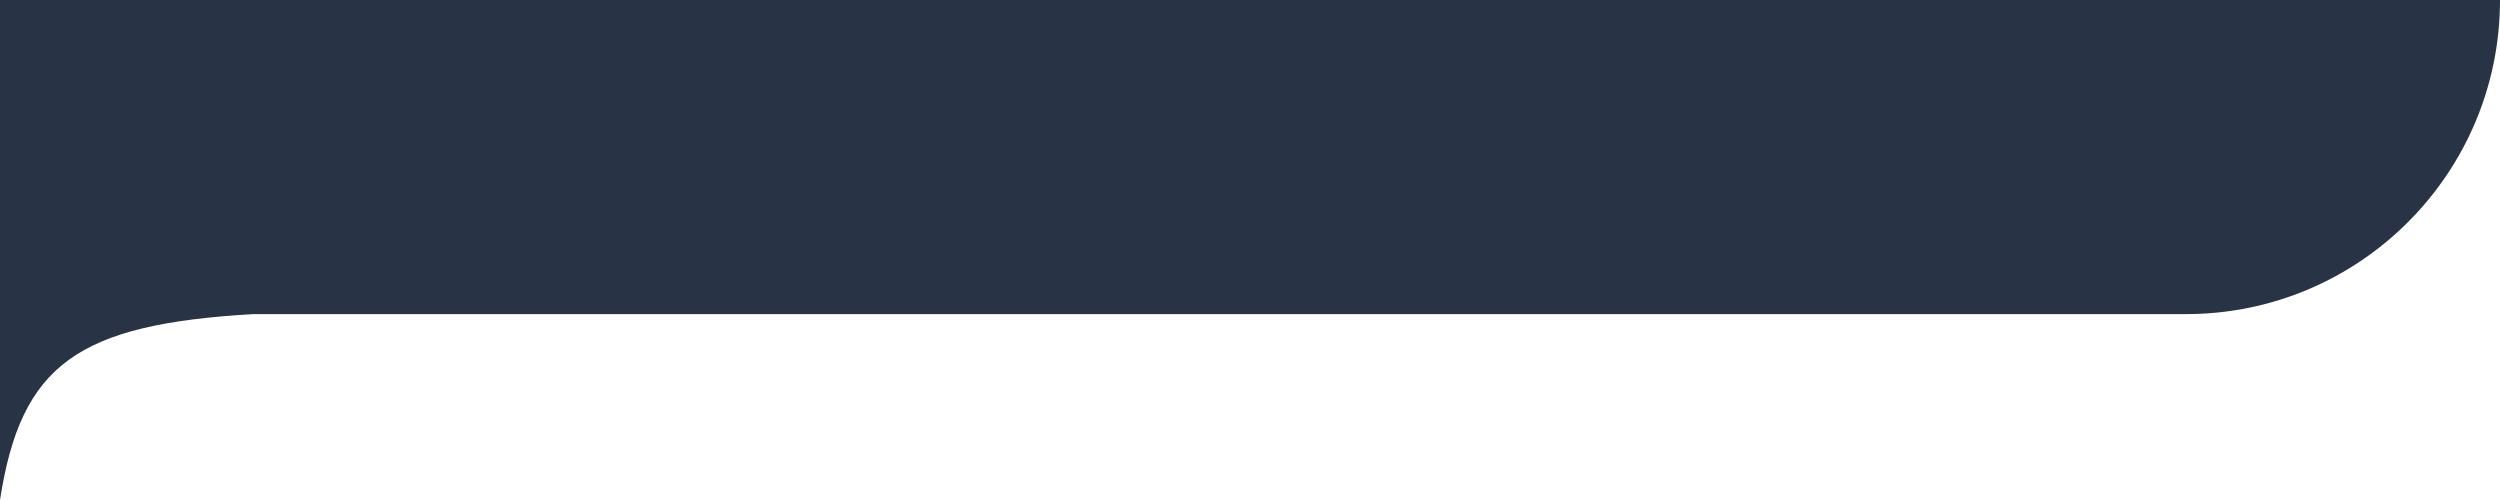 <svg width="390" height="78" viewBox="0 0 390 78" fill="none" xmlns="http://www.w3.org/2000/svg">
<path d="M0 78C3.269 56.78 12.176 50.59 39.5 49H341C368.062 49 390 27.062 390 0H0V78Z" fill="#283445"/>
</svg>
